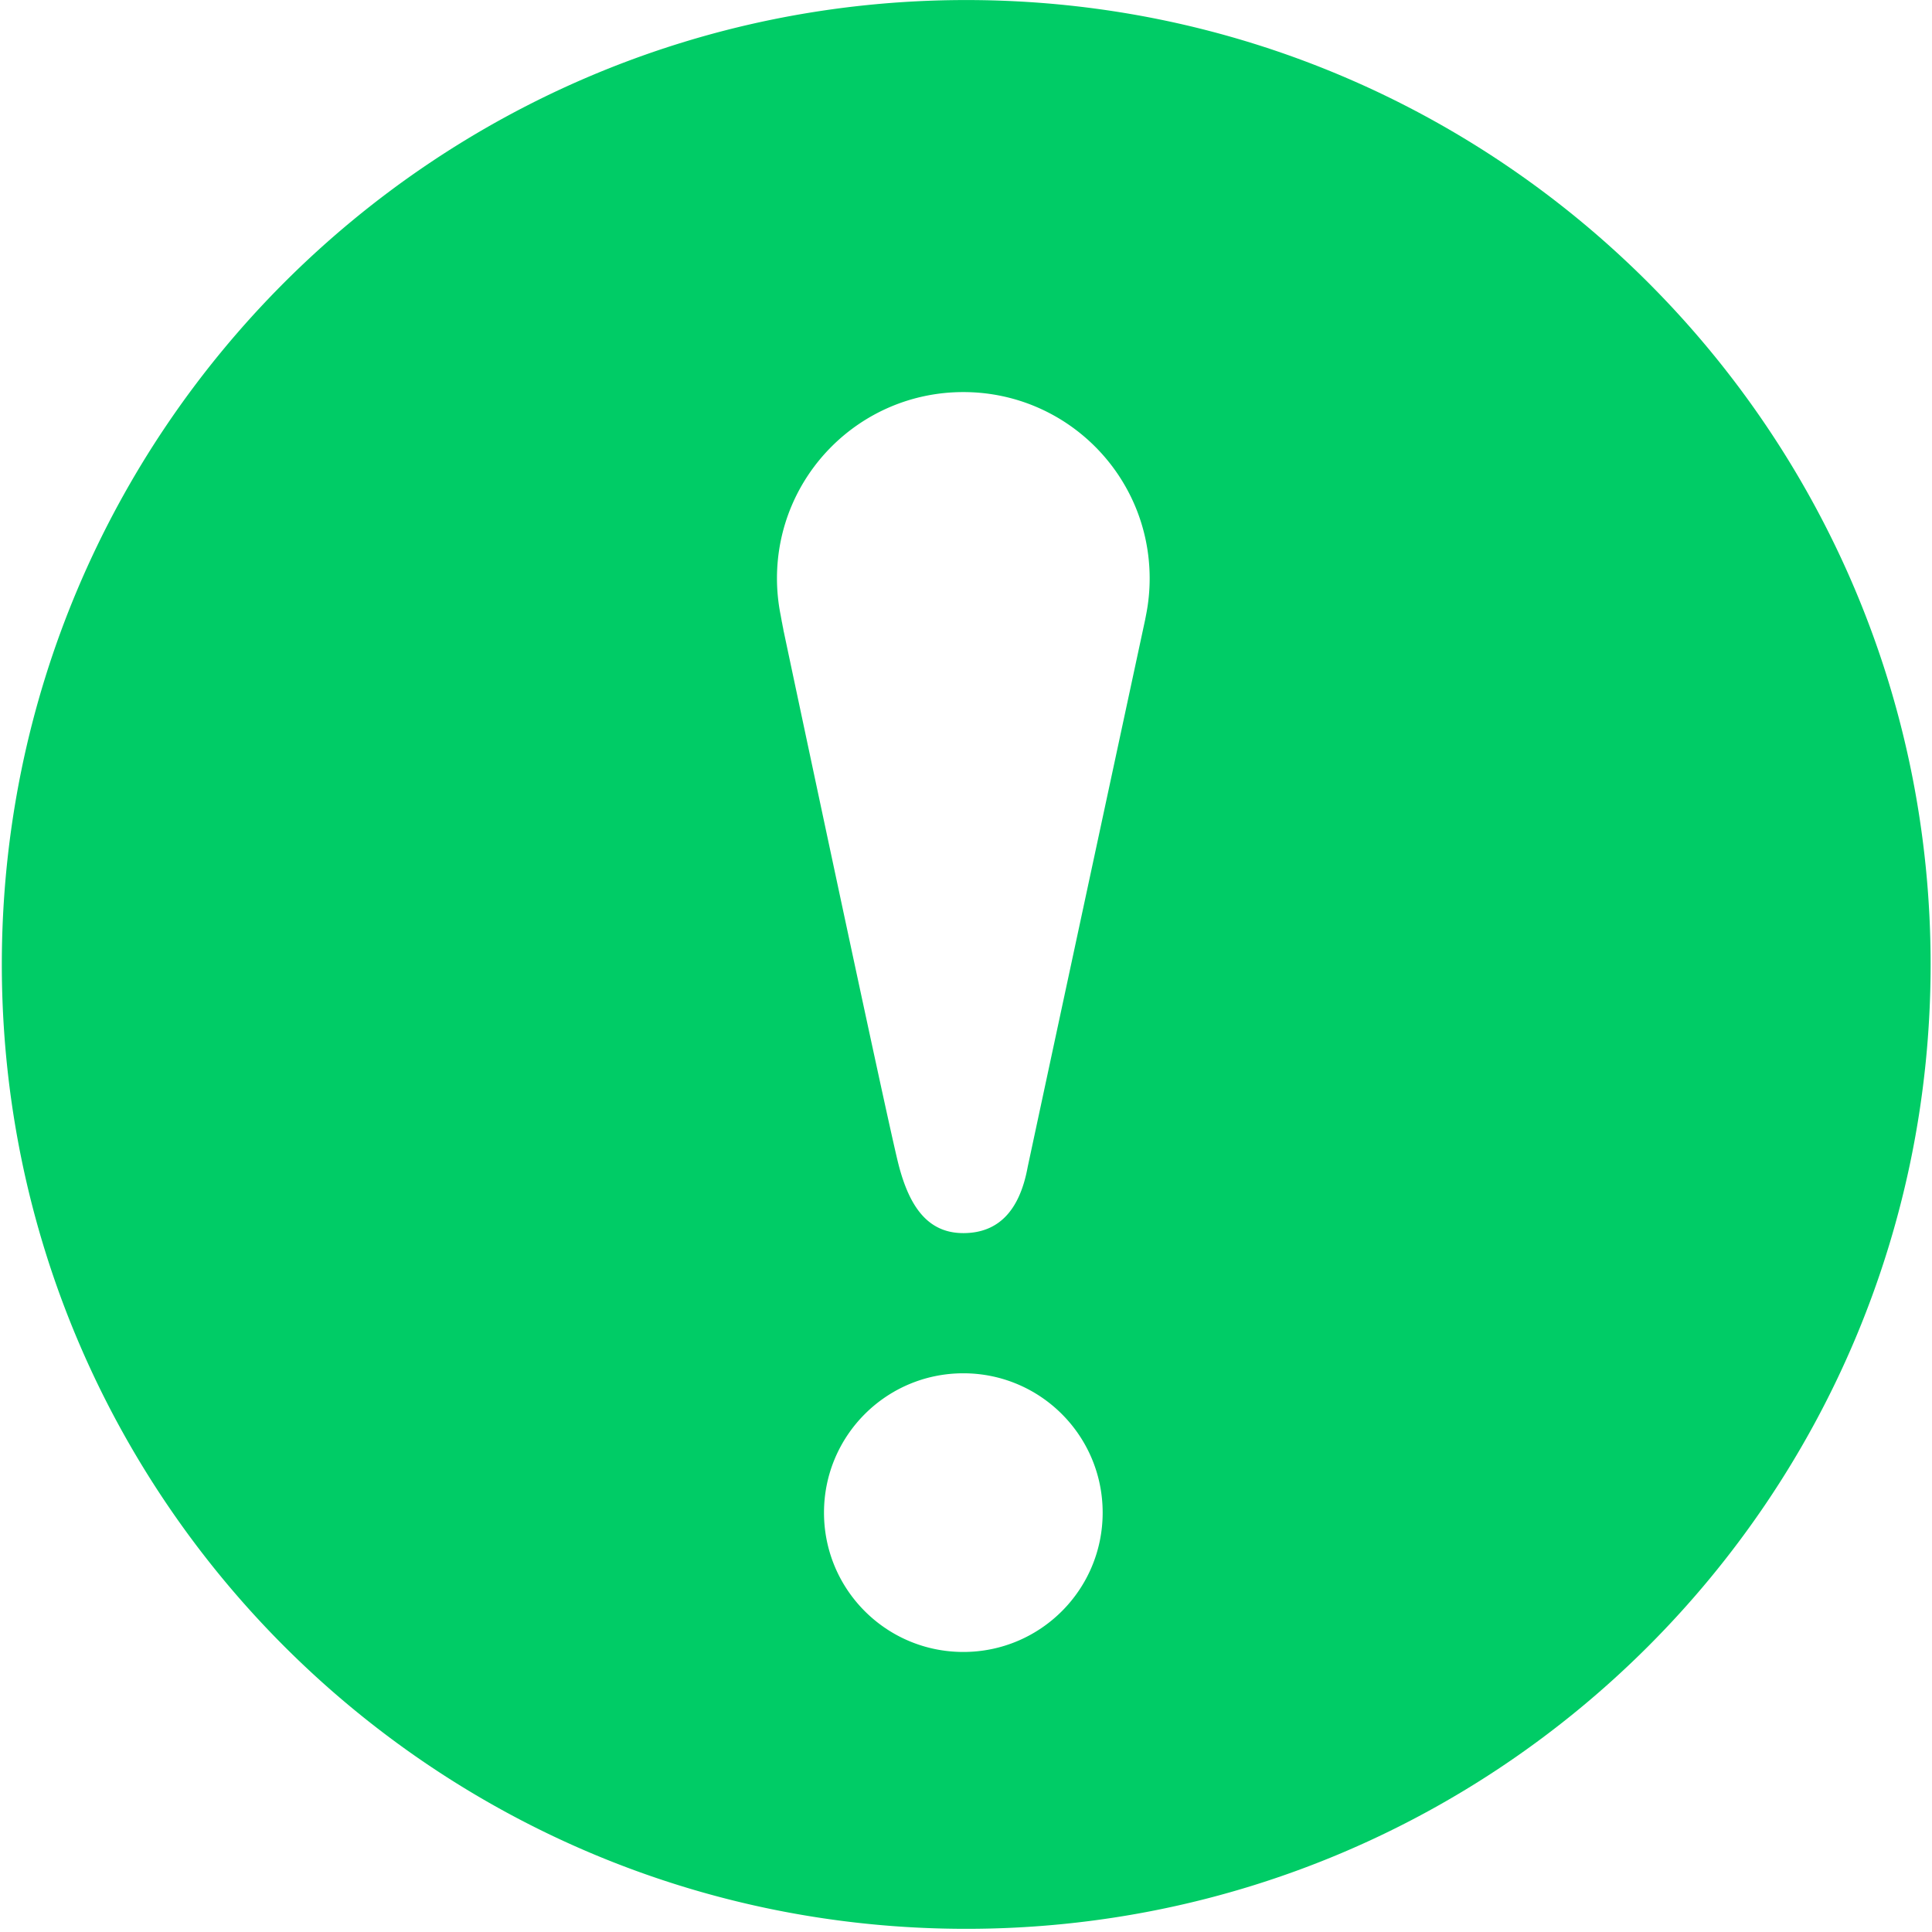 <?xml version="1.0" standalone="no"?><!DOCTYPE svg PUBLIC "-//W3C//DTD SVG 1.1//EN" "http://www.w3.org/Graphics/SVG/1.1/DTD/svg11.dtd"><svg t="1555658041716" class="icon" style="" viewBox="0 0 1024 1024" version="1.1" xmlns="http://www.w3.org/2000/svg" p-id="3123" xmlns:xlink="http://www.w3.org/1999/xlink" width="64" height="64"><defs><style type="text/css"></style></defs><path d="M512.114 0.024c282.258 0 511.156 228.85 511.156 511.142 0 282.304-228.9 511.154-511.156 511.154C229.782 1022.32 0.966 793.47 0.966 511.166 0.966 228.874 229.782 0.024 512.114 0.024z m-1.524 875.548c40.82 0 73.844-33.028 73.844-73.85 0-40.792-33.024-73.85-73.844-73.85-40.828 0-73.852 33.06-73.852 73.85 0 40.826 33.024 73.85 73.852 73.85z m96.71-548.96a98.79 98.79 0 0 0 2.044-20.03c0-54.58-44.158-98.772-98.766-98.772-54.616 0-98.768 44.194-98.768 98.772 0.01 6.73 0.7 13.44 2.064 20.032 0 0.134 0.06 0.396 0.06 0.396l0.062 0.368 0.106 0.532 0.034 0.2 0.066 0.398 0.064 0.326 0.064 0.374 0.064 0.398c0.034 0.17 0.134 0.496 0.134 0.496l0.036 0.264c0.028 0.1 0.028 0.204 0.028 0.204 0.07 0.264 0.106 0.526 0.106 0.526l0.064 0.368c0.036 0.106 0.07 0.334 0.07 0.334l0.1 0.566 0.064 0.17 0.07 0.398s0.036 0.268 0.064 0.368l0.07 0.368 0.064 0.398c0 0.164 0.06 0.332 0.1 0.502l0.036 0.228 0.07 0.234c0.028 0.234 54.982 259.666 60.764 282.156 5.774 22.504 15.604 36.386 34.338 36.386 18.698 0 29.616-12.012 33.906-33.912 4.296-21.9 0-0.04 0-0.04 0.036-0.54 62.394-290.786 62.394-290.786l0.076-0.332 0.07-0.4 0.03-0.196 0.1-0.528 0.07-0.232c0.034-0.27 0.08-0.404 0.08-0.532z" fill="#00CC66" p-id="3124"></path></svg>